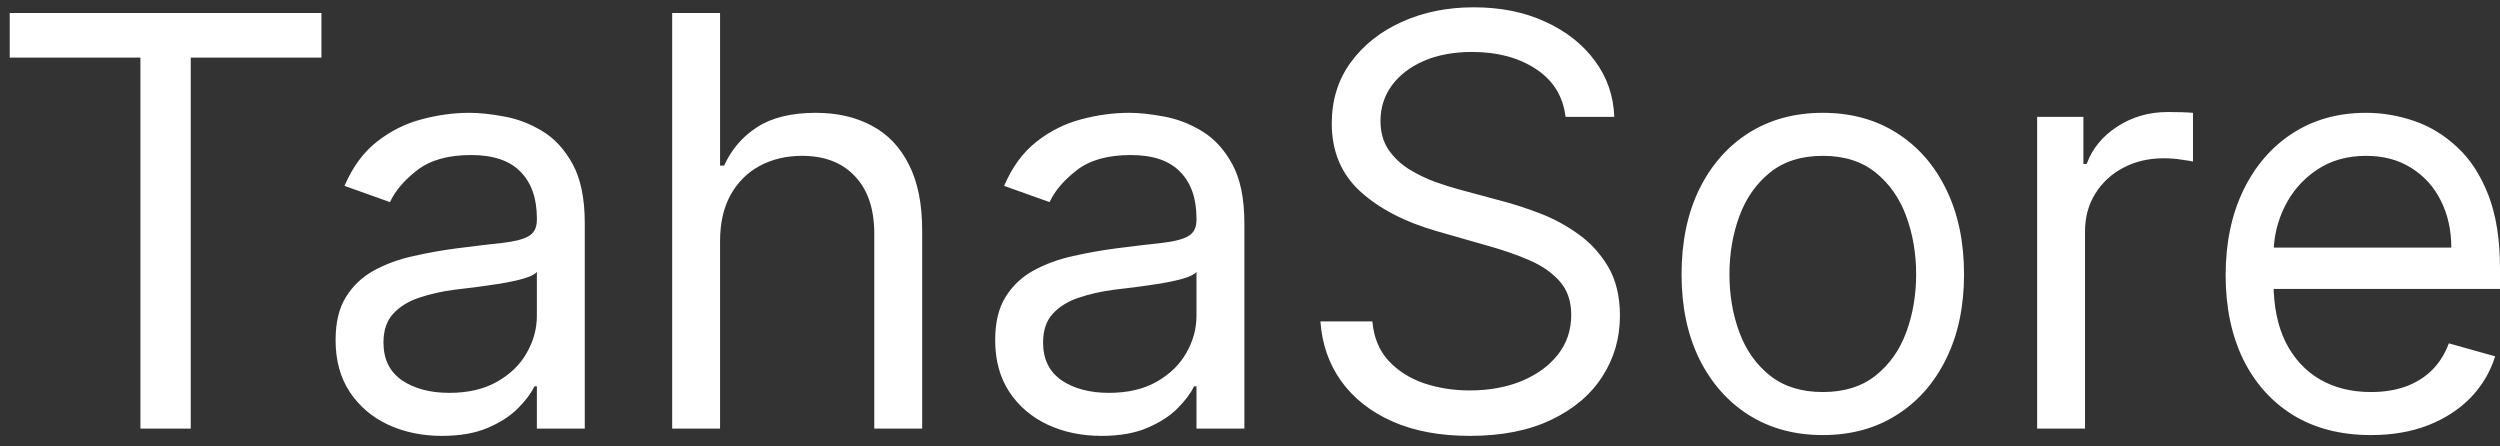 <svg width="140" height="25" viewBox="0 0 140 25" fill="none" xmlns="http://www.w3.org/2000/svg">
<rect x="0" y="0" width="140" height="25" fill="#333333" stroke="none"/>
<path d="M0.545 3.227V0.727H18V3.227H10.682V24H7.864V3.227H0.545ZM24.747 24.409C23.641 24.409 22.637 24.201 21.736 23.784C20.834 23.36 20.118 22.75 19.588 21.954C19.058 21.151 18.793 20.182 18.793 19.046C18.793 18.046 18.99 17.235 19.384 16.614C19.777 15.985 20.304 15.492 20.963 15.136C21.622 14.78 22.349 14.515 23.145 14.341C23.948 14.159 24.755 14.015 25.565 13.909C26.626 13.773 27.486 13.671 28.145 13.602C28.812 13.527 29.296 13.402 29.599 13.227C29.91 13.053 30.065 12.75 30.065 12.318V12.227C30.065 11.106 29.759 10.235 29.145 9.614C28.539 8.992 27.618 8.682 26.384 8.682C25.103 8.682 24.099 8.962 23.372 9.523C22.645 10.083 22.134 10.682 21.838 11.318L19.293 10.409C19.747 9.348 20.353 8.523 21.111 7.932C21.876 7.333 22.709 6.917 23.611 6.682C24.52 6.439 25.414 6.318 26.293 6.318C26.853 6.318 27.497 6.386 28.224 6.523C28.959 6.652 29.668 6.92 30.349 7.33C31.039 7.739 31.611 8.356 32.065 9.182C32.52 10.008 32.747 11.114 32.747 12.5V24H30.065V21.636H29.929C29.747 22.015 29.444 22.421 29.02 22.852C28.596 23.284 28.031 23.651 27.327 23.954C26.622 24.258 25.762 24.409 24.747 24.409ZM25.156 22C26.217 22 27.111 21.792 27.838 21.375C28.573 20.958 29.126 20.421 29.497 19.761C29.876 19.102 30.065 18.409 30.065 17.682V15.227C29.952 15.364 29.702 15.489 29.315 15.602C28.937 15.708 28.497 15.803 27.997 15.886C27.505 15.962 27.024 16.03 26.554 16.091C26.092 16.144 25.717 16.189 25.429 16.227C24.732 16.318 24.081 16.466 23.474 16.671C22.876 16.867 22.391 17.167 22.02 17.568C21.656 17.962 21.474 18.5 21.474 19.182C21.474 20.114 21.819 20.818 22.509 21.296C23.206 21.765 24.088 22 25.156 22ZM40.324 13.5V24H37.642V0.727H40.324V9.273H40.551C40.96 8.371 41.574 7.655 42.392 7.125C43.218 6.587 44.316 6.318 45.688 6.318C46.877 6.318 47.919 6.557 48.812 7.034C49.706 7.504 50.4 8.227 50.892 9.205C51.392 10.174 51.642 11.409 51.642 12.909V24H48.96V13.091C48.96 11.704 48.6 10.633 47.881 9.875C47.169 9.11 46.18 8.727 44.915 8.727C44.036 8.727 43.248 8.913 42.551 9.284C41.862 9.655 41.316 10.197 40.915 10.909C40.521 11.621 40.324 12.485 40.324 13.5ZM61.685 24.409C60.579 24.409 59.575 24.201 58.673 23.784C57.772 23.36 57.056 22.75 56.526 21.954C55.995 21.151 55.73 20.182 55.73 19.046C55.73 18.046 55.927 17.235 56.321 16.614C56.715 15.985 57.242 15.492 57.901 15.136C58.56 14.78 59.287 14.515 60.082 14.341C60.885 14.159 61.692 14.015 62.503 13.909C63.563 13.773 64.423 13.671 65.082 13.602C65.749 13.527 66.234 13.402 66.537 13.227C66.847 13.053 67.003 12.75 67.003 12.318V12.227C67.003 11.106 66.696 10.235 66.082 9.614C65.476 8.992 64.556 8.682 63.321 8.682C62.041 8.682 61.037 8.962 60.31 9.523C59.582 10.083 59.071 10.682 58.776 11.318L56.23 10.409C56.685 9.348 57.291 8.523 58.048 7.932C58.813 7.333 59.647 6.917 60.548 6.682C61.457 6.439 62.351 6.318 63.23 6.318C63.791 6.318 64.435 6.386 65.162 6.523C65.897 6.652 66.605 6.92 67.287 7.33C67.976 7.739 68.548 8.356 69.003 9.182C69.457 10.008 69.685 11.114 69.685 12.5V24H67.003V21.636H66.867C66.685 22.015 66.382 22.421 65.957 22.852C65.533 23.284 64.969 23.651 64.264 23.954C63.56 24.258 62.7 24.409 61.685 24.409ZM62.094 22C63.154 22 64.048 21.792 64.776 21.375C65.51 20.958 66.063 20.421 66.435 19.761C66.813 19.102 67.003 18.409 67.003 17.682V15.227C66.889 15.364 66.639 15.489 66.253 15.602C65.874 15.708 65.435 15.803 64.935 15.886C64.442 15.962 63.961 16.03 63.492 16.091C63.029 16.144 62.654 16.189 62.367 16.227C61.669 16.318 61.018 16.466 60.412 16.671C59.813 16.867 59.329 17.167 58.957 17.568C58.594 17.962 58.412 18.5 58.412 19.182C58.412 20.114 58.757 20.818 59.446 21.296C60.143 21.765 61.026 22 62.094 22ZM87.671 6.545C87.534 5.394 86.981 4.5 86.011 3.864C85.042 3.227 83.852 2.909 82.443 2.909C81.413 2.909 80.511 3.076 79.739 3.409C78.974 3.742 78.375 4.201 77.943 4.784C77.519 5.367 77.307 6.03 77.307 6.773C77.307 7.394 77.454 7.928 77.75 8.375C78.053 8.814 78.439 9.182 78.909 9.477C79.379 9.765 79.871 10.004 80.386 10.193C80.901 10.375 81.375 10.523 81.807 10.636L84.171 11.273C84.776 11.432 85.451 11.652 86.193 11.932C86.943 12.212 87.659 12.595 88.341 13.079C89.03 13.557 89.599 14.171 90.046 14.921C90.492 15.671 90.716 16.591 90.716 17.682C90.716 18.939 90.386 20.076 89.727 21.091C89.076 22.106 88.121 22.913 86.864 23.511C85.614 24.11 84.095 24.409 82.307 24.409C80.64 24.409 79.197 24.14 77.977 23.602C76.765 23.064 75.811 22.314 75.114 21.352C74.424 20.39 74.034 19.273 73.943 18H76.852C76.928 18.879 77.224 19.606 77.739 20.182C78.261 20.75 78.921 21.174 79.716 21.454C80.519 21.727 81.383 21.864 82.307 21.864C83.383 21.864 84.349 21.689 85.204 21.341C86.061 20.985 86.739 20.492 87.239 19.864C87.739 19.227 87.989 18.485 87.989 17.636C87.989 16.864 87.773 16.235 87.341 15.75C86.909 15.265 86.341 14.871 85.636 14.568C84.932 14.265 84.171 14 83.352 13.773L80.489 12.954C78.671 12.432 77.231 11.686 76.171 10.716C75.11 9.746 74.579 8.477 74.579 6.909C74.579 5.606 74.932 4.47 75.636 3.5C76.349 2.523 77.303 1.765 78.5 1.227C79.704 0.682 81.049 0.409 82.534 0.409C84.034 0.409 85.367 0.678 86.534 1.216C87.701 1.746 88.625 2.473 89.307 3.398C89.996 4.322 90.36 5.371 90.398 6.545H87.671ZM102.077 24.364C100.501 24.364 99.118 23.989 97.929 23.239C96.747 22.489 95.823 21.439 95.156 20.091C94.497 18.742 94.168 17.167 94.168 15.364C94.168 13.546 94.497 11.958 95.156 10.602C95.823 9.246 96.747 8.193 97.929 7.443C99.118 6.693 100.501 6.318 102.077 6.318C103.652 6.318 105.031 6.693 106.213 7.443C107.402 8.193 108.327 9.246 108.986 10.602C109.652 11.958 109.986 13.546 109.986 15.364C109.986 17.167 109.652 18.742 108.986 20.091C108.327 21.439 107.402 22.489 106.213 23.239C105.031 23.989 103.652 24.364 102.077 24.364ZM102.077 21.954C103.274 21.954 104.259 21.648 105.031 21.034C105.804 20.421 106.376 19.614 106.747 18.614C107.118 17.614 107.304 16.53 107.304 15.364C107.304 14.197 107.118 13.11 106.747 12.102C106.376 11.095 105.804 10.28 105.031 9.659C104.259 9.038 103.274 8.727 102.077 8.727C100.88 8.727 99.895 9.038 99.122 9.659C98.349 10.28 97.778 11.095 97.406 12.102C97.035 13.11 96.849 14.197 96.849 15.364C96.849 16.53 97.035 17.614 97.406 18.614C97.778 19.614 98.349 20.421 99.122 21.034C99.895 21.648 100.88 21.954 102.077 21.954ZM114.08 24V6.545H116.67V9.182H116.852C117.17 8.318 117.746 7.617 118.58 7.08C119.413 6.542 120.352 6.273 121.398 6.273C121.595 6.273 121.841 6.277 122.136 6.284C122.432 6.292 122.655 6.303 122.807 6.318V9.045C122.716 9.023 122.508 8.989 122.182 8.943C121.864 8.89 121.527 8.864 121.17 8.864C120.322 8.864 119.564 9.042 118.898 9.398C118.239 9.746 117.716 10.231 117.33 10.852C116.951 11.466 116.761 12.167 116.761 12.954V24H114.08ZM132.773 24.364C131.091 24.364 129.64 23.992 128.42 23.25C127.208 22.5 126.273 21.454 125.614 20.114C124.962 18.765 124.636 17.197 124.636 15.409C124.636 13.621 124.962 12.046 125.614 10.682C126.273 9.311 127.189 8.242 128.364 7.477C129.545 6.705 130.924 6.318 132.5 6.318C133.409 6.318 134.307 6.47 135.193 6.773C136.08 7.076 136.886 7.568 137.614 8.25C138.341 8.924 138.92 9.818 139.352 10.932C139.784 12.046 140 13.417 140 15.046V16.182H126.545V13.864H137.273C137.273 12.879 137.076 12 136.682 11.227C136.295 10.454 135.742 9.845 135.023 9.398C134.311 8.951 133.47 8.727 132.5 8.727C131.432 8.727 130.508 8.992 129.727 9.523C128.955 10.046 128.36 10.727 127.943 11.568C127.527 12.409 127.318 13.311 127.318 14.273V15.818C127.318 17.136 127.545 18.254 128 19.171C128.462 20.079 129.102 20.773 129.92 21.25C130.739 21.72 131.689 21.954 132.773 21.954C133.477 21.954 134.114 21.856 134.682 21.659C135.258 21.454 135.754 21.151 136.17 20.75C136.587 20.341 136.909 19.833 137.136 19.227L139.727 19.954C139.455 20.833 138.996 21.606 138.352 22.273C137.708 22.932 136.913 23.447 135.966 23.818C135.019 24.182 133.955 24.364 132.773 24.364Z" fill="white"/>
</svg>
